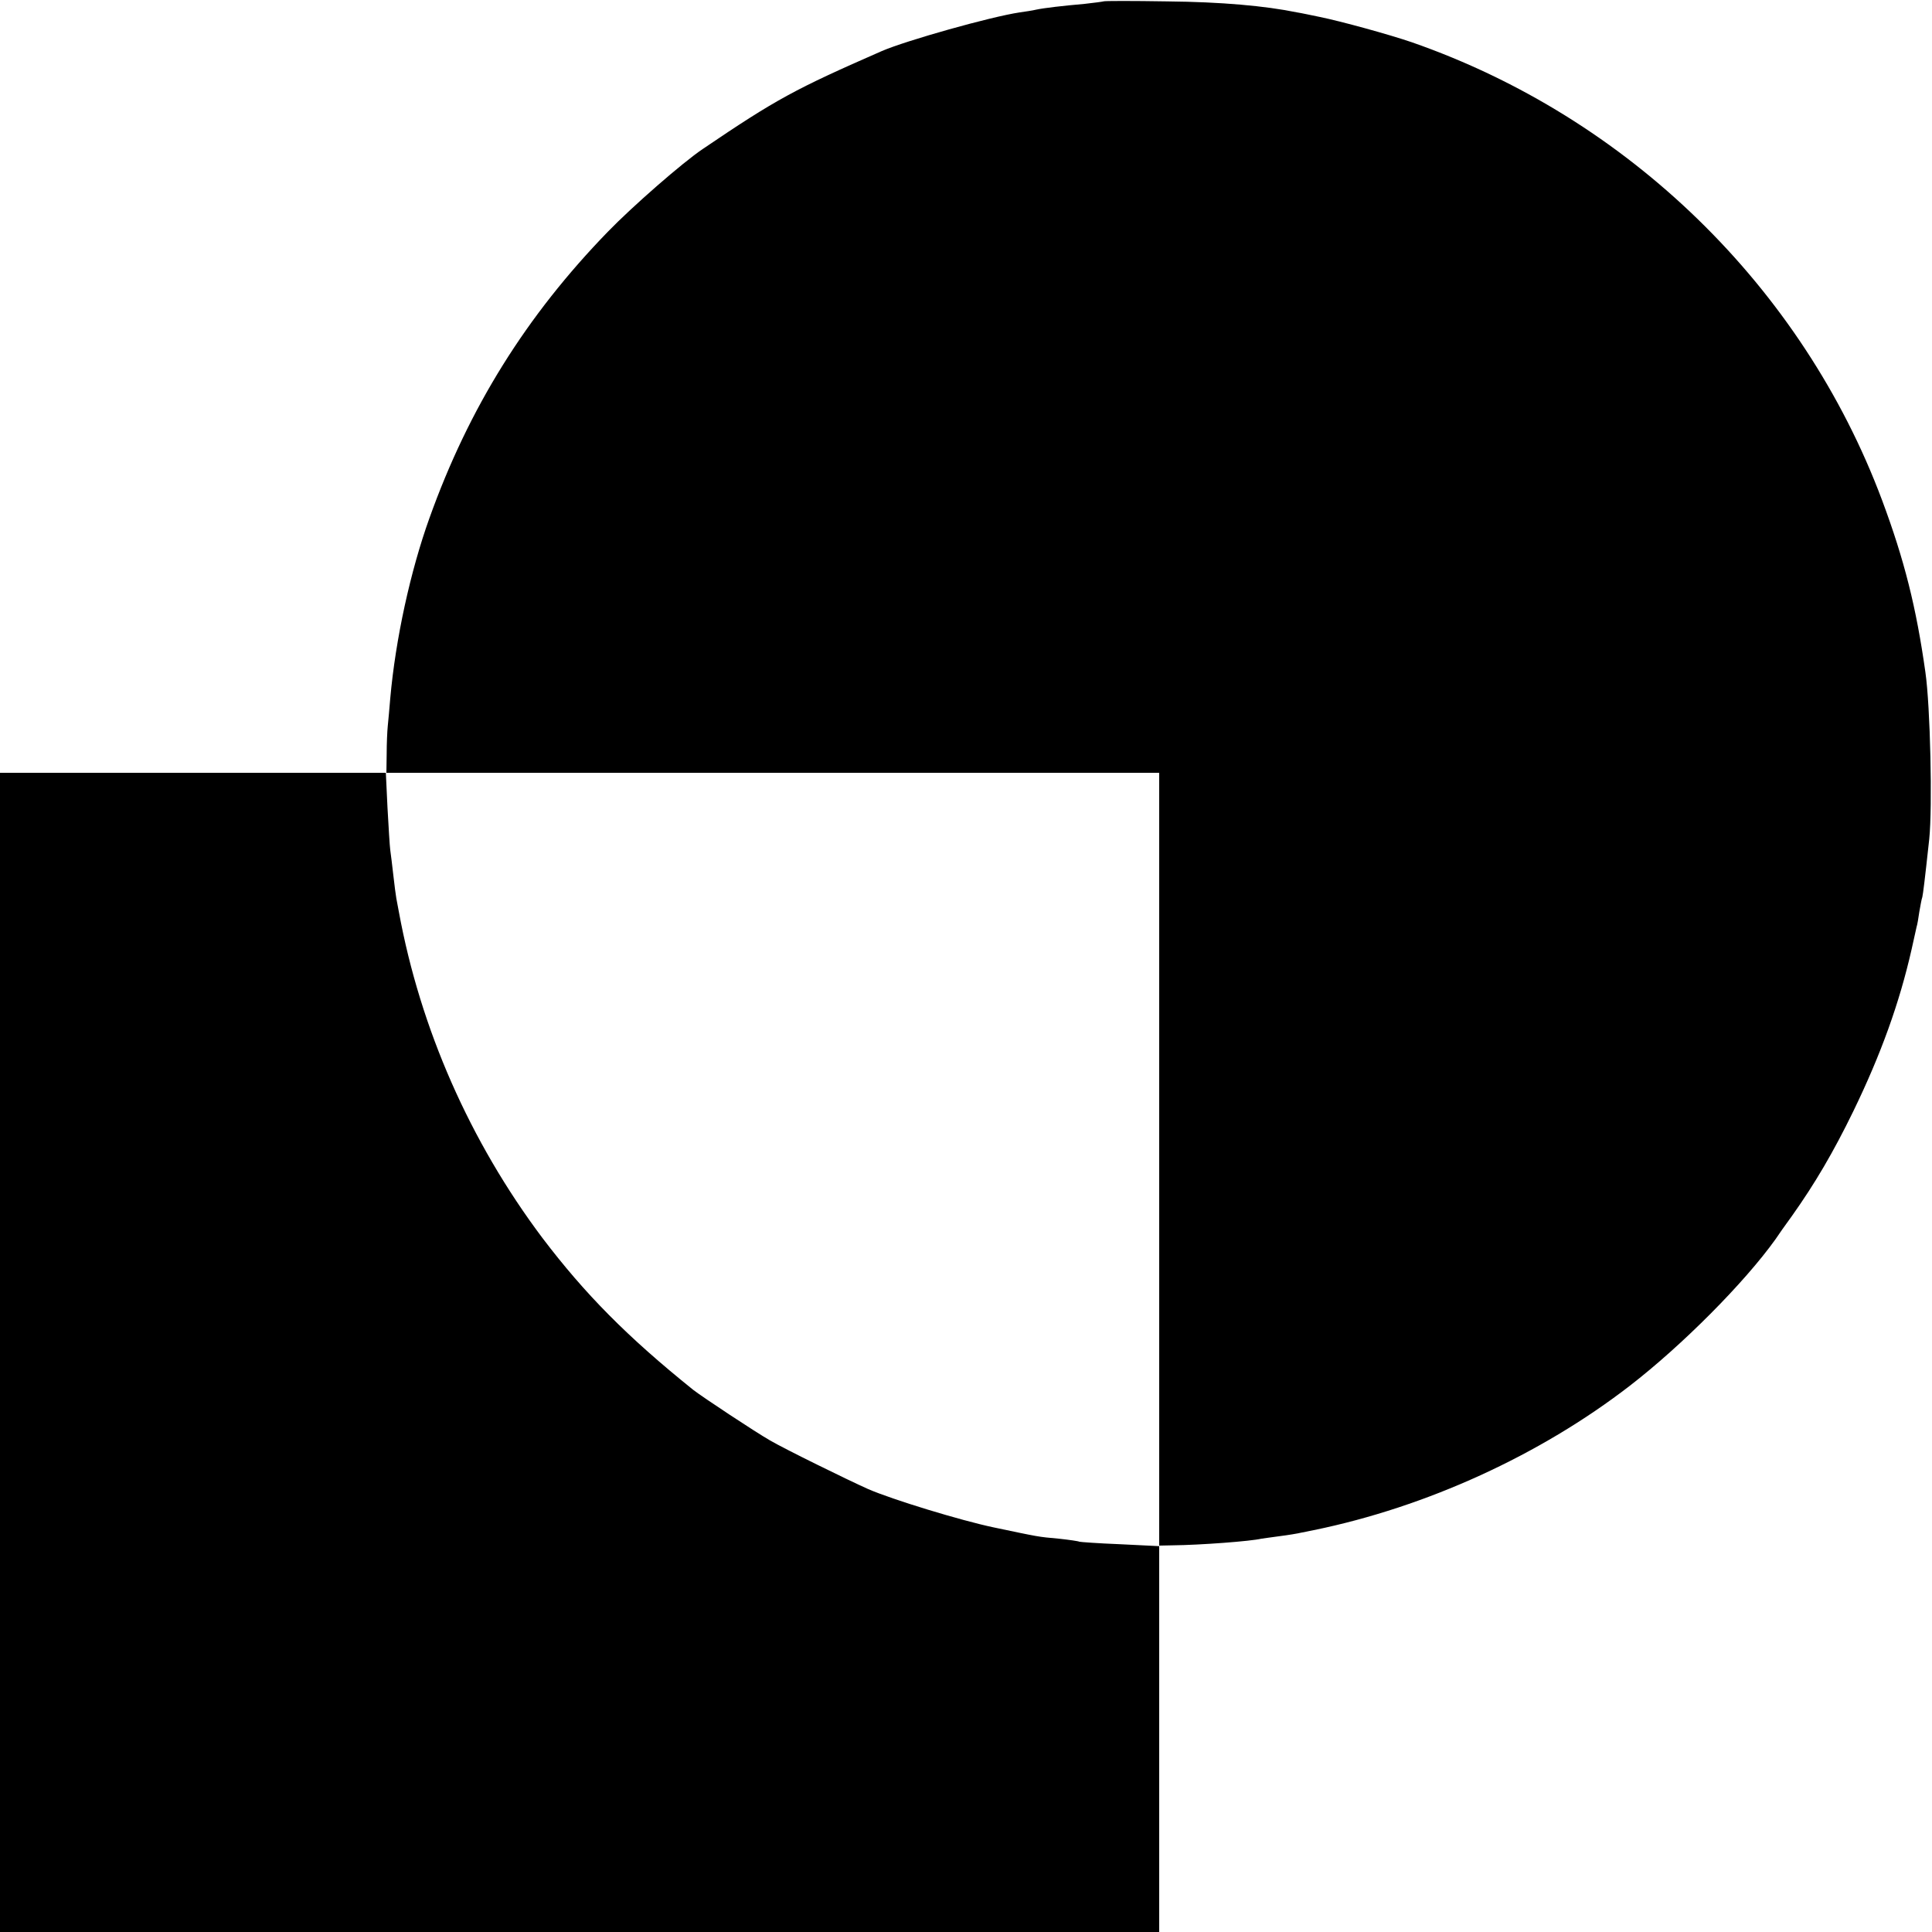 <?xml version="1.0" standalone="no"?>
<!DOCTYPE svg PUBLIC "-//W3C//DTD SVG 20010904//EN"
 "http://www.w3.org/TR/2001/REC-SVG-20010904/DTD/svg10.dtd">
<svg version="1.0" xmlns="http://www.w3.org/2000/svg"
 width="700pt" height="700pt" viewBox="0 0 700 700"
 preserveAspectRatio="xMidYMid meet">
<g transform="translate(0,700) scale(0.1,-0.1)"
fill="#000000" stroke="none">
<path d="M3998 6995 c-2 -1 -32 -5 -68 -9 -80 -7 -148 -15 -176 -21 -12 -3
-39 -7 -60 -10 -106 -16 -411 -102 -499 -140 -315 -138 -382 -174 -649 -355
-73 -49 -256 -209 -344 -300 -295 -304 -503 -637 -646 -1037 -69 -192 -123
-439 -142 -653 -3 -36 -7 -81 -9 -100 -2 -19 -4 -65 -4 -102 l-1 -68 -700 0
-700 0 0 -2100 0 -2100 2100 0 2100 0 0 700 0 700 48 1 c102 1 285 15 322 24
3 0 32 5 65 9 32 4 68 10 80 13 11 2 31 6 45 9 409 84 820 272 1145 523 189
146 415 373 528 531 9 14 36 52 60 85 83 117 150 231 222 379 100 206 167 392
211 586 8 36 16 72 18 81 3 9 7 34 10 55 4 22 8 46 11 54 3 15 8 53 25 210 12
115 4 481 -14 605 -33 234 -76 406 -157 623 -289 772 -920 1386 -1704 1659
-82 28 -256 76 -335 92 -30 6 -66 14 -80 16 -117 24 -275 38 -472 40 -124 2
-228 2 -230 0z m202 -4196 l0 -1401 -142 7 c-78 3 -144 8 -147 9 -3 2 -37 7
-74 11 -78 7 -70 6 -237 41 -119 25 -368 101 -455 139 -76 34 -300 144 -355
176 -54 31 -243 156 -278 183 -239 192 -393 348 -547 551 -262 349 -442 757
-520 1182 -3 16 -7 37 -9 48 -2 11 -7 49 -11 85 -4 36 -9 76 -11 90 -2 14 -6
82 -10 153 l-6 127 1401 0 1401 0 0 -1401z"/>
</g>
</svg>
